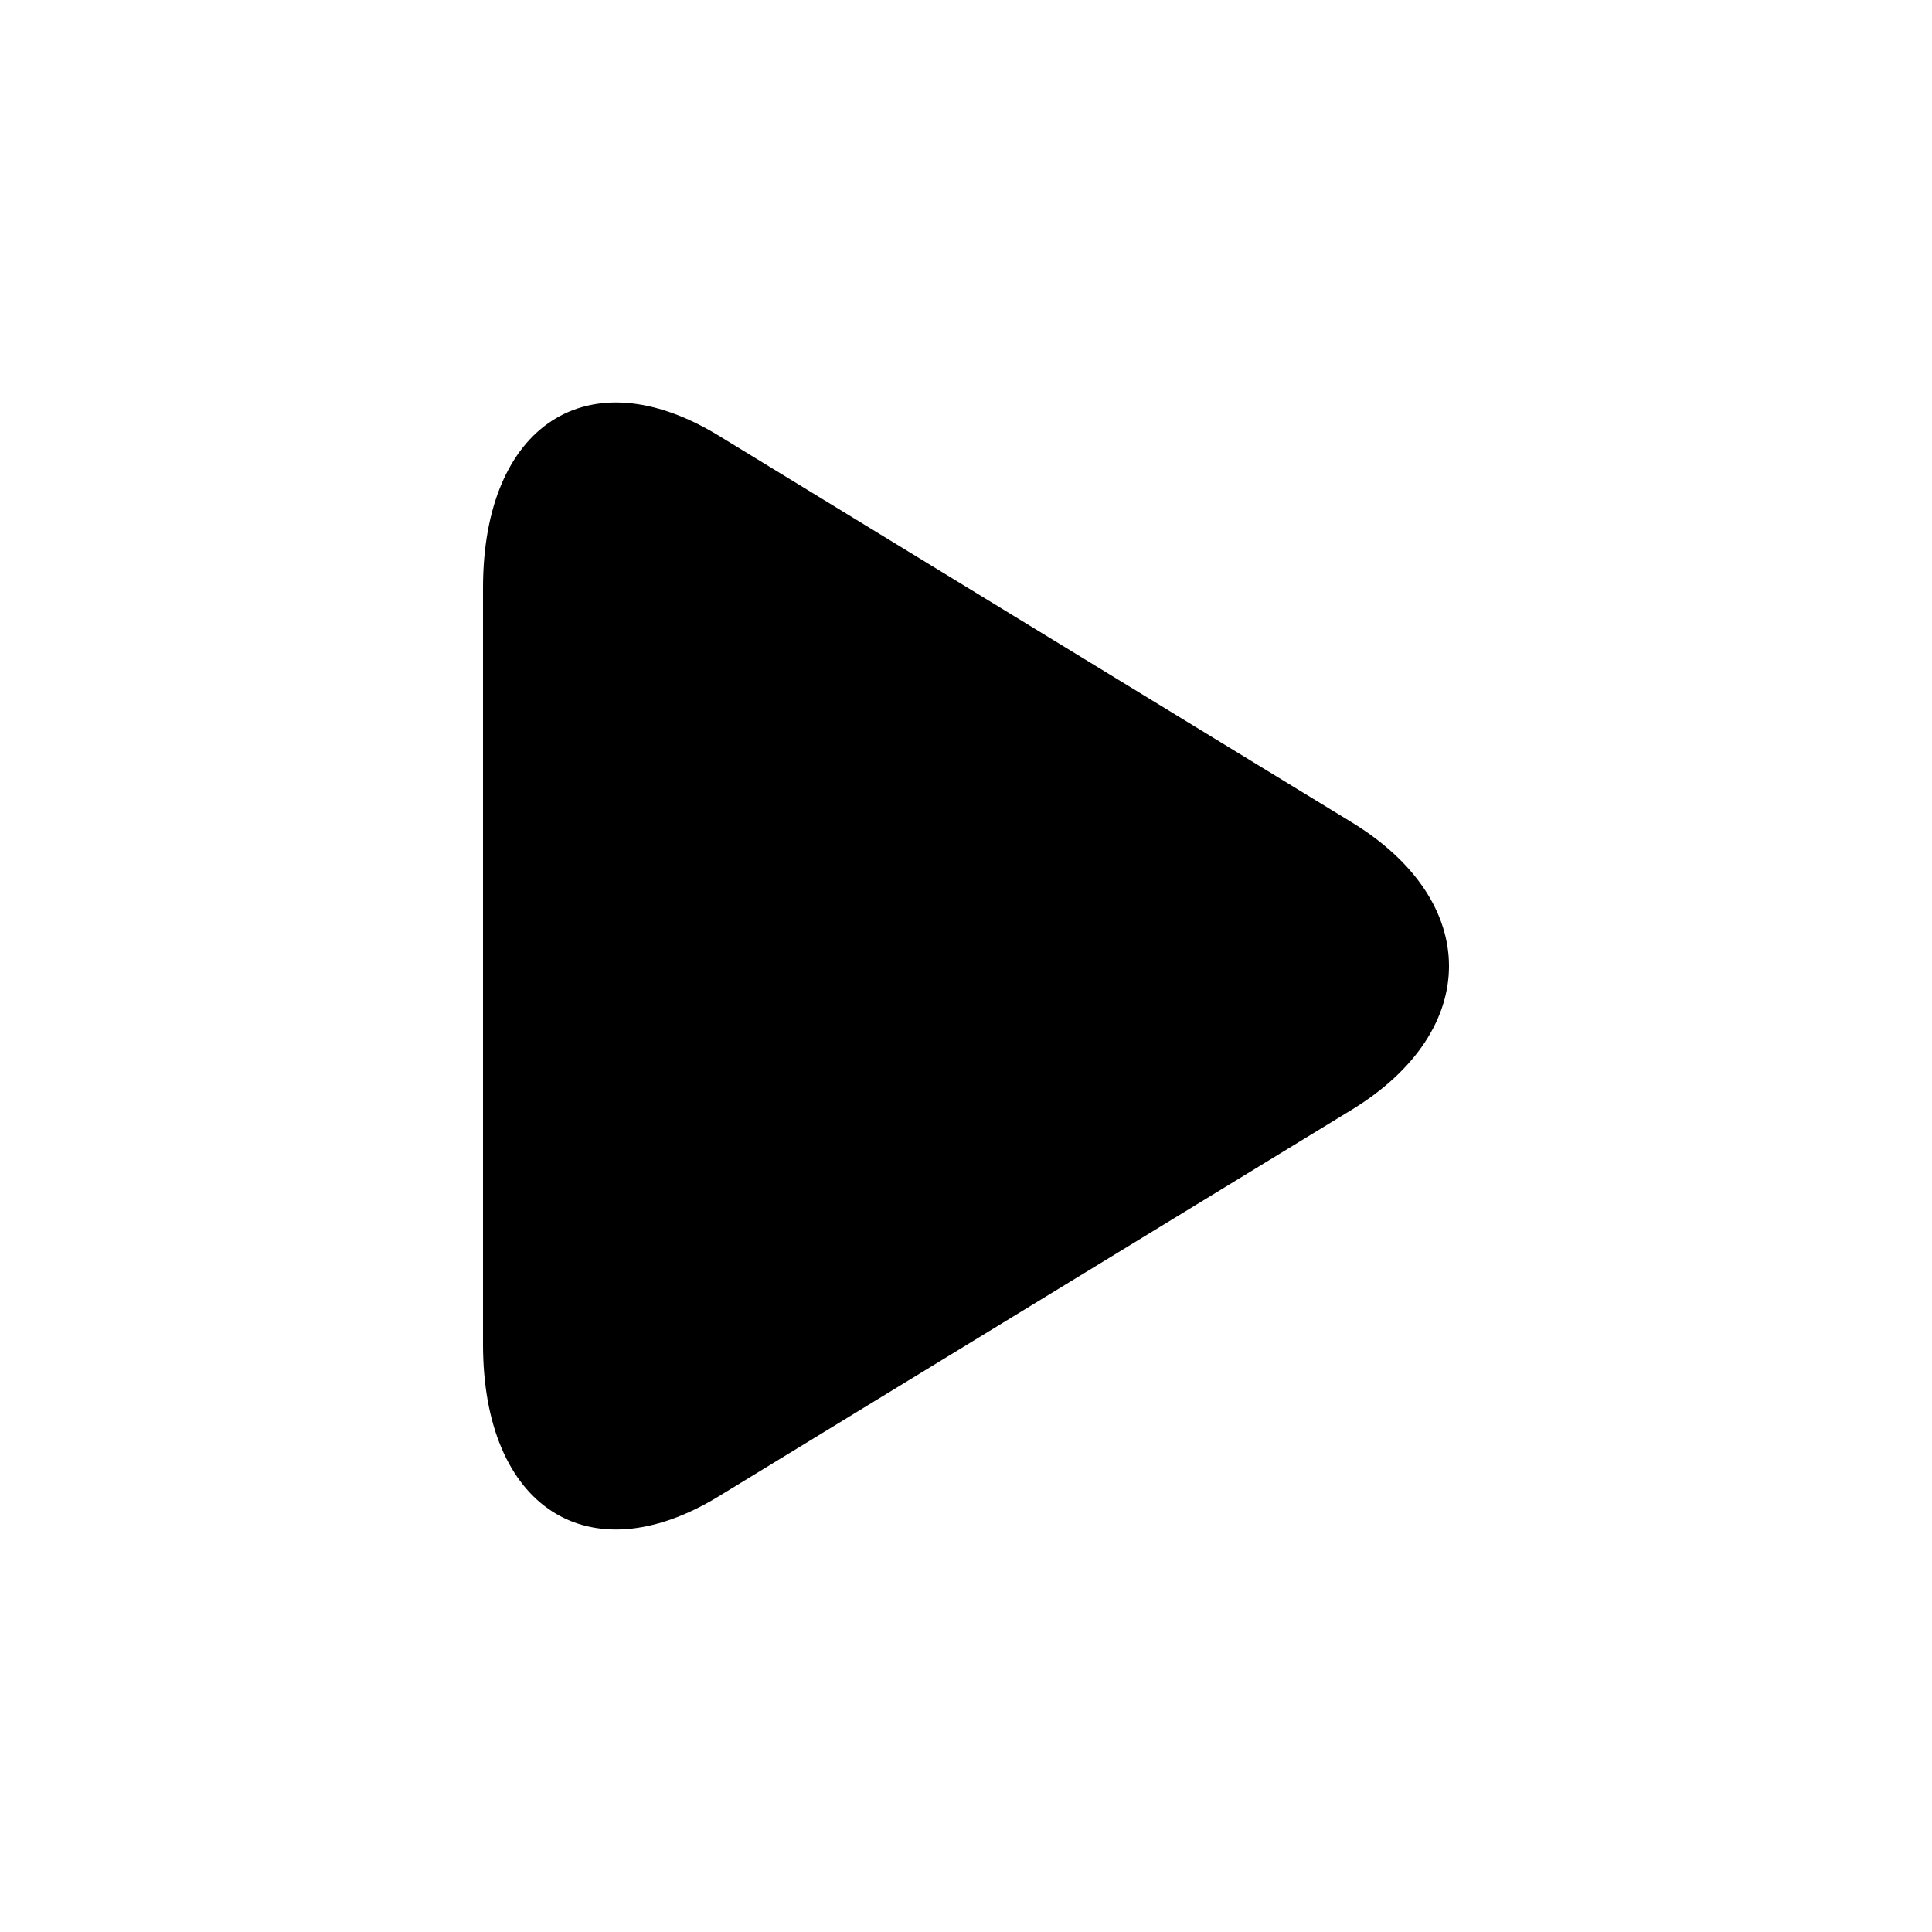 <?xml version="1.0" encoding="UTF-8"?>
<svg width="24px" height="24px" viewBox="0 0 24 24" version="1.1" xmlns="http://www.w3.org/2000/svg" xmlns:xlink="http://www.w3.org/1999/xlink">
    <title>ICON / Media / Play_Arrow</title>
    <g id="组件" stroke="none" stroke-width="1" fill="none" fill-rule="evenodd">
        <g id="button-Play-Start" transform="translate(-6, -6)" fill="#000000" fill-rule="nonzero">
            <g id="ICON-/-Media-/-Play_Arrow" transform="translate(12, 11)">
                <path d="M2.926,0.411 C1.31,-0.576 0,0.276 0,2.301 L0,11.7 C0,13.73 1.315,14.573 2.926,13.589 L10.79,8.787 C12.406,7.8 12.401,6.197 10.79,5.214 L2.926,0.411 Z" id="play"></path>
            </g>
        </g>
    </g>
</svg>